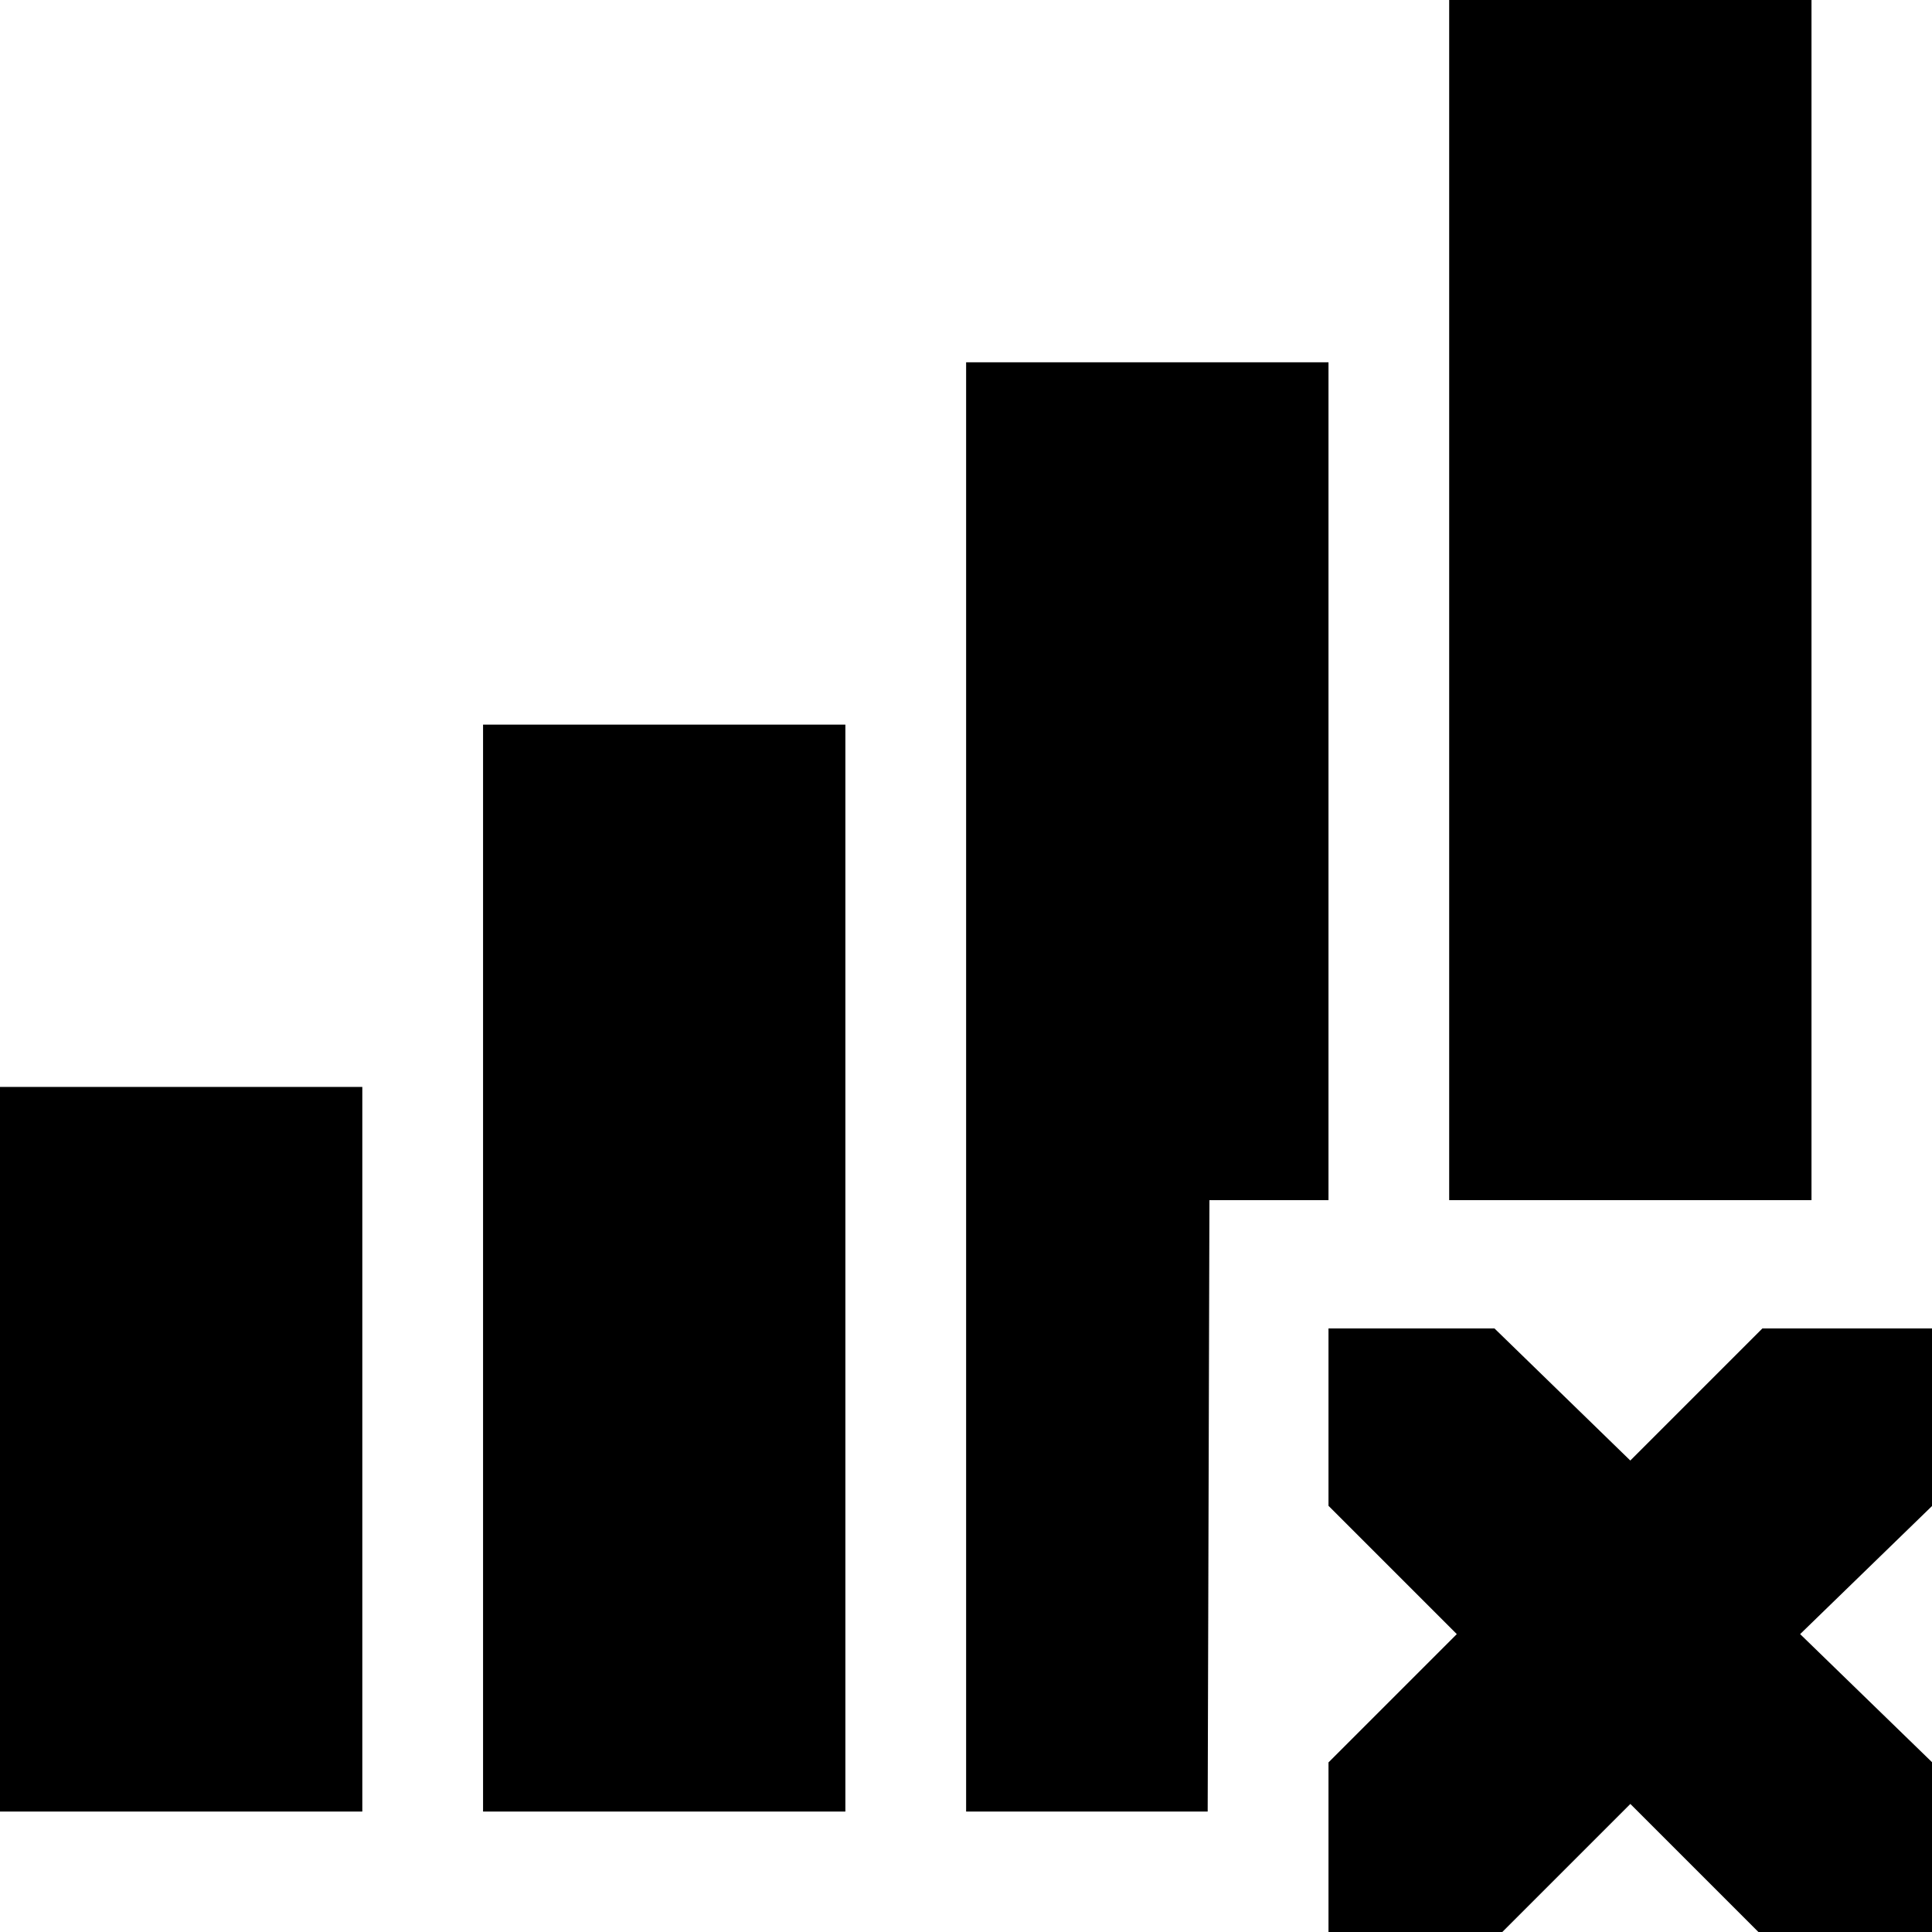 <!-- Generated by IcoMoon.io -->
<svg version="1.1" xmlns="http://www.w3.org/2000/svg" width="32" height="32" viewBox="0 0 32 32">
<title>network-cellular-offline</title>
<path d="M24.003 0v19.878h6.001v-19.878h-6.001z"></path>
<path d="M16.002 6.001v24.004h4.001l0.029-10.127h1.972v-13.877z"></path>
<path d="M8.001 12.002v18.003h6.001v-18.003h-6.001z"></path>
<path d="M-0 18.003v12.002h6.001v-12.002h-6.001z"></path>
<path d="M22.003 22.003h2.75l2.25 2.188 2.188-2.188h2.813v2.938l-2.188 2.125 2.188 2.125v2.813h-2.875l-2.125-2.125-2.125 2.125h-2.875v-2.813l2.125-2.125-2.125-2.125v-2.938z"></path>
</svg>

